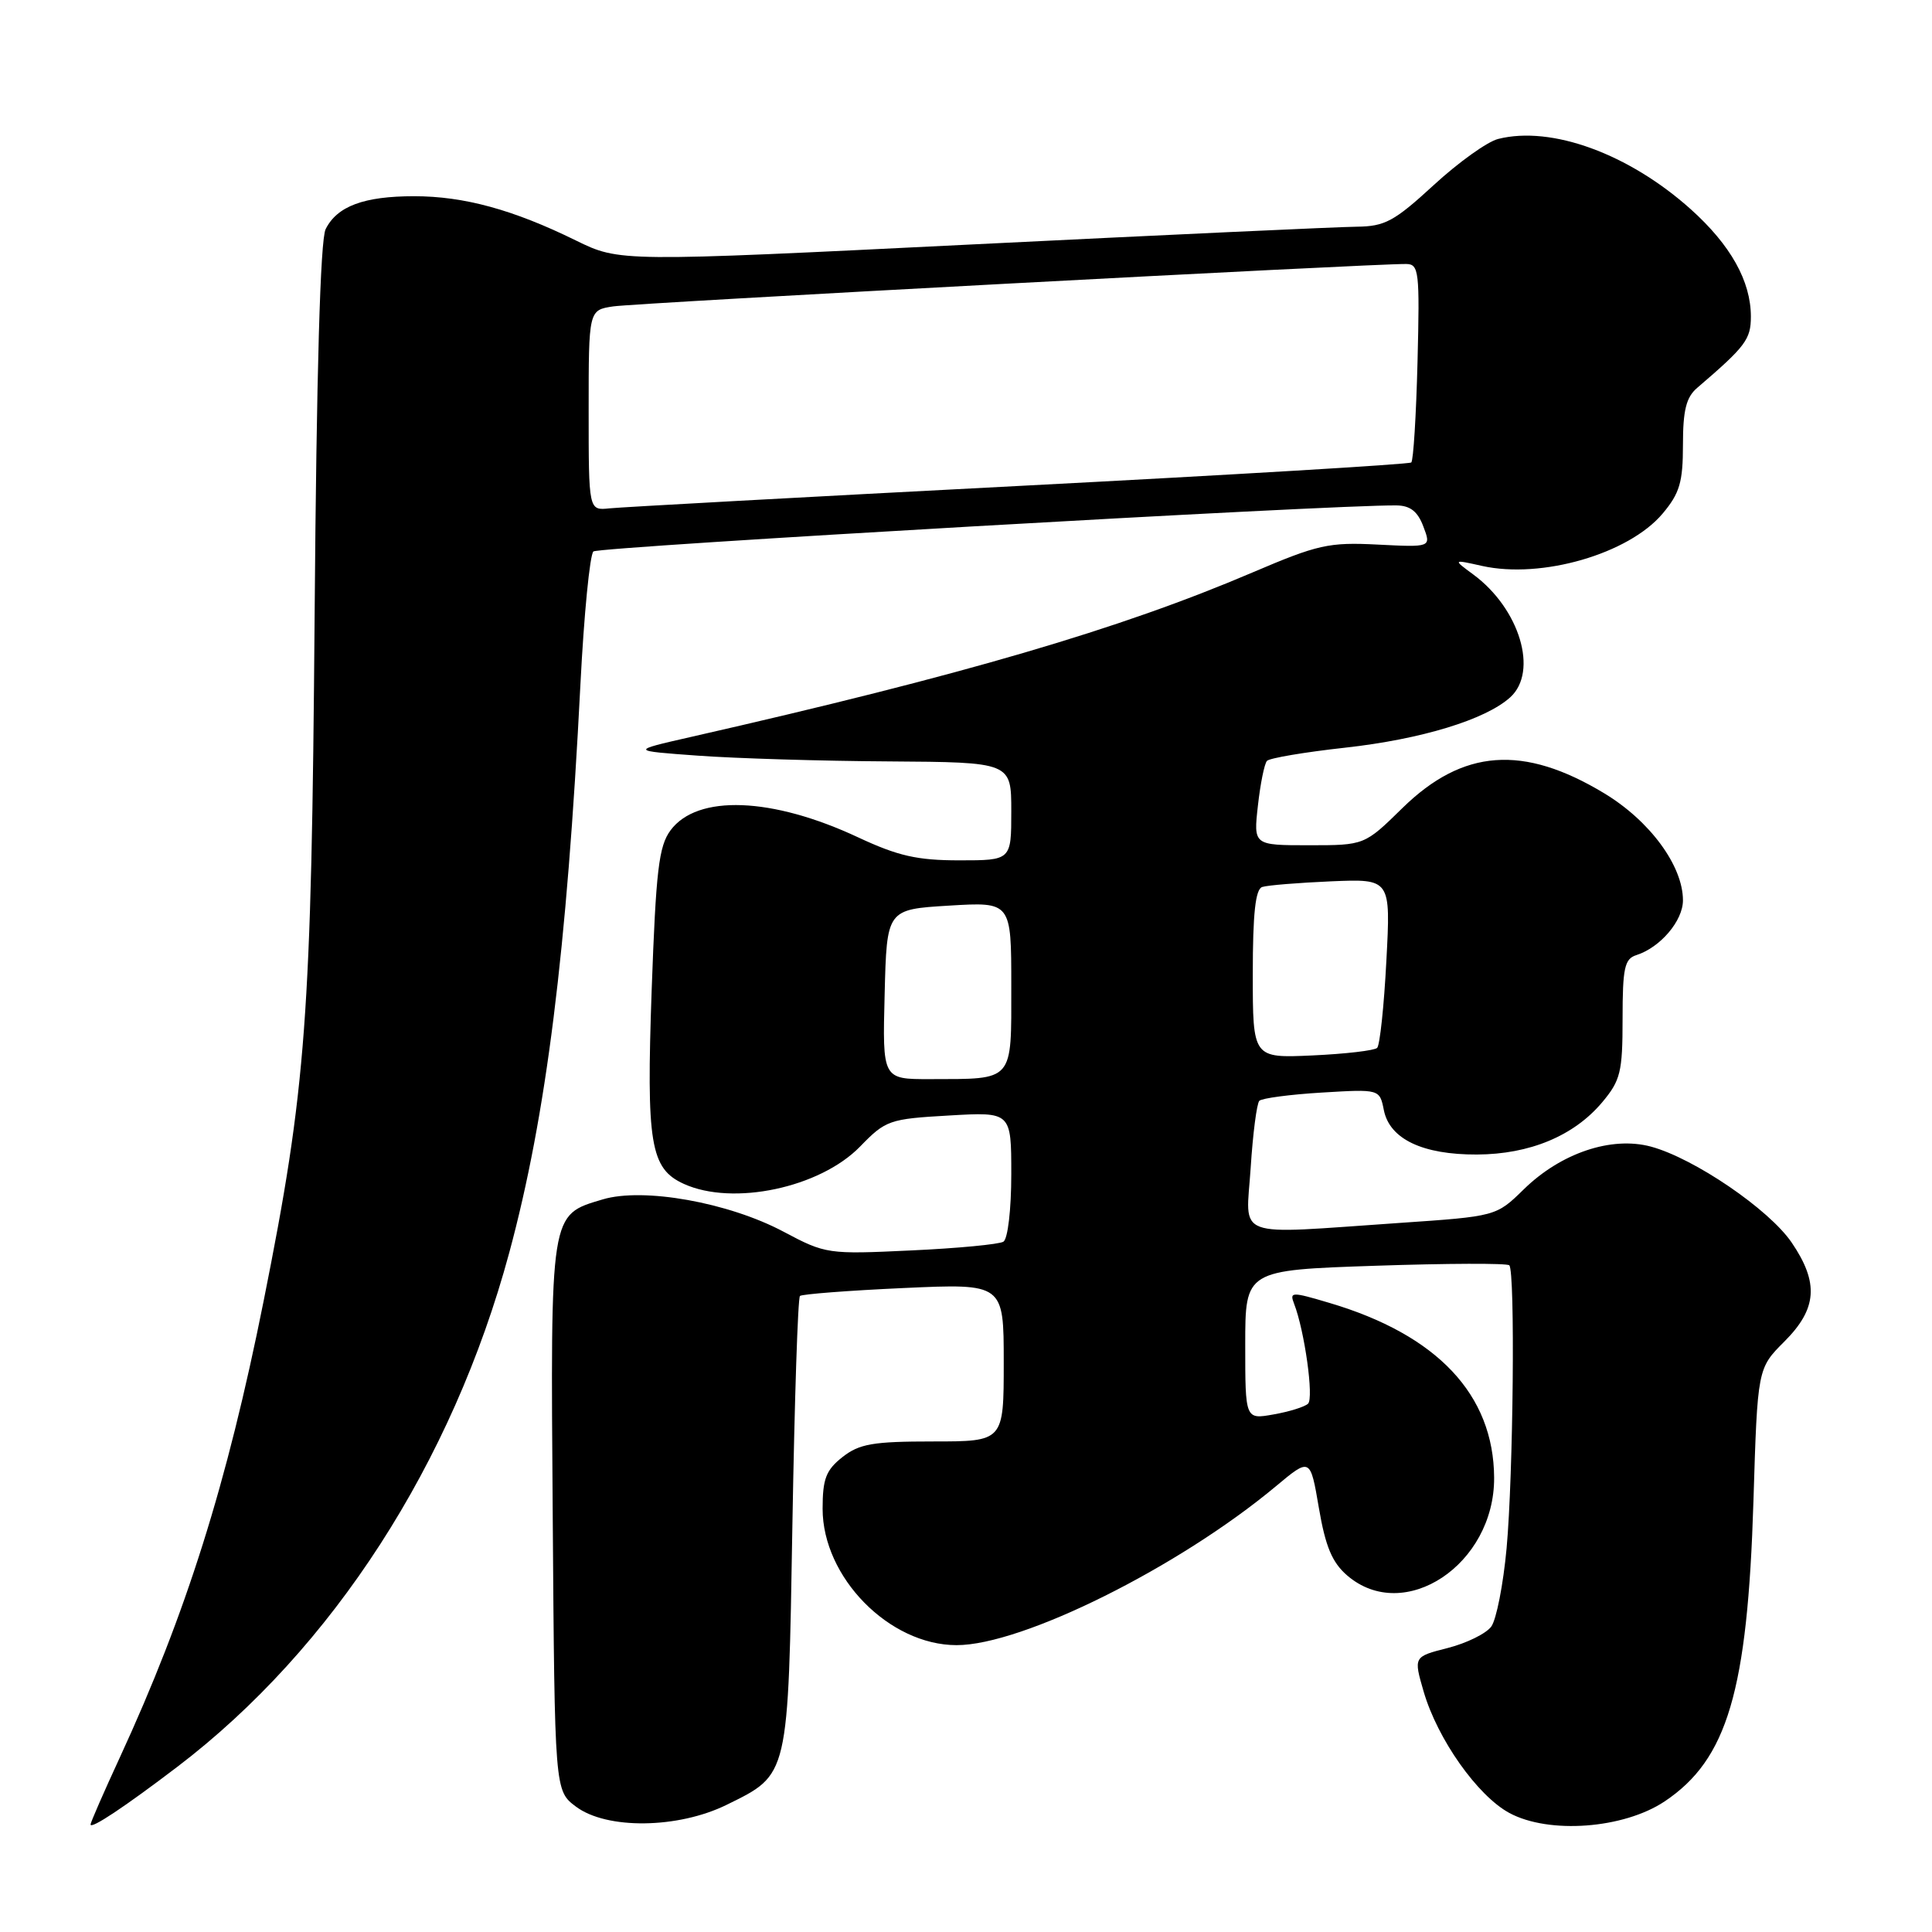<?xml version="1.0" encoding="UTF-8" standalone="no"?>
<!DOCTYPE svg PUBLIC "-//W3C//DTD SVG 1.1//EN" "http://www.w3.org/Graphics/SVG/1.1/DTD/svg11.dtd" >
<svg xmlns="http://www.w3.org/2000/svg" xmlns:xlink="http://www.w3.org/1999/xlink" version="1.1" viewBox="0 0 256 256">
 <g >
 <path fill="currentColor"
d=" M 23.50 234.11 C 44.07 218.45 59.95 193.85 67.48 165.98 C 72.38 147.84 75.11 126.07 76.91 90.67 C 77.38 81.41 78.16 73.49 78.63 73.07 C 79.35 72.45 176.71 66.86 185.03 66.97 C 186.86 66.99 187.85 67.76 188.60 69.76 C 189.65 72.52 189.65 72.52 182.54 72.16 C 176.06 71.83 174.62 72.16 165.95 75.86 C 148.39 83.36 127.61 89.45 91.50 97.66 C 83.50 99.48 83.50 99.48 92.50 100.13 C 97.45 100.49 108.81 100.84 117.75 100.89 C 134.00 101.00 134.00 101.00 134.00 107.50 C 134.00 114.00 134.00 114.00 127.11 114.00 C 121.53 114.00 118.99 113.42 113.72 110.96 C 102.30 105.61 92.39 105.24 88.85 110.02 C 87.29 112.13 86.92 115.31 86.35 131.17 C 85.63 151.56 86.17 154.85 90.61 156.87 C 97.12 159.83 108.65 157.39 113.97 151.92 C 117.36 148.43 117.84 148.26 125.75 147.81 C 134.00 147.33 134.00 147.33 134.00 155.61 C 134.00 160.26 133.54 164.16 132.96 164.53 C 132.39 164.88 126.87 165.41 120.71 165.69 C 109.71 166.21 109.40 166.17 103.85 163.22 C 96.55 159.33 85.24 157.31 79.85 158.93 C 72.84 161.03 72.94 160.37 73.24 200.99 C 73.50 237.28 73.50 237.28 76.32 239.39 C 80.40 242.44 89.84 242.32 96.30 239.14 C 104.56 235.07 104.43 235.62 105.00 201.88 C 105.28 185.54 105.72 171.96 106.00 171.72 C 106.28 171.48 112.46 171.00 119.75 170.67 C 133.00 170.07 133.00 170.07 133.00 180.53 C 133.00 191.00 133.00 191.00 123.63 191.00 C 115.67 191.00 113.87 191.31 111.63 193.07 C 109.45 194.79 109.00 195.95 109.00 199.92 C 109.00 209.00 117.82 217.98 126.74 217.99 C 135.43 218.01 156.18 207.68 169.06 196.94 C 173.62 193.13 173.62 193.13 174.76 199.82 C 175.63 204.92 176.51 207.03 178.50 208.75 C 186.06 215.27 198.04 207.30 197.98 195.80 C 197.92 184.80 190.45 176.87 176.15 172.64 C 171.13 171.15 170.85 171.15 171.48 172.77 C 172.87 176.36 174.11 185.28 173.32 186.00 C 172.87 186.42 170.81 187.06 168.75 187.42 C 165.00 188.09 165.00 188.09 165.00 178.20 C 165.00 168.30 165.00 168.30 182.24 167.72 C 191.72 167.40 199.70 167.37 199.99 167.66 C 200.78 168.45 200.52 195.44 199.63 205.17 C 199.19 209.94 198.28 214.60 197.60 215.53 C 196.92 216.46 194.33 217.73 191.83 218.37 C 187.30 219.52 187.30 219.52 188.64 224.14 C 190.48 230.45 195.77 237.94 200.00 240.23 C 205.25 243.06 215.15 242.32 220.58 238.69 C 228.89 233.13 231.56 224.10 232.34 198.91 C 232.88 181.32 232.88 181.32 236.44 177.76 C 240.78 173.42 241.04 169.99 237.41 164.65 C 234.42 160.25 224.47 153.47 218.75 151.93 C 213.52 150.53 206.84 152.77 201.90 157.60 C 198.25 161.17 198.25 161.17 185.37 162.05 C 163.10 163.57 165.10 164.31 165.72 154.75 C 166.01 150.21 166.53 146.21 166.87 145.86 C 167.22 145.52 170.95 145.02 175.16 144.77 C 182.81 144.31 182.81 144.31 183.37 147.11 C 184.14 150.93 188.50 153.01 195.70 152.98 C 202.70 152.95 208.55 150.51 212.29 146.07 C 214.73 143.16 215.00 142.07 215.00 134.99 C 215.00 128.27 215.26 127.05 216.82 126.56 C 219.99 125.55 223.00 122.02 223.00 119.30 C 223.00 114.72 218.61 108.76 212.56 105.11 C 201.84 98.64 193.84 99.23 185.83 107.07 C 180.80 112.00 180.80 112.00 173.45 112.00 C 166.09 112.00 166.09 112.00 166.68 106.75 C 167.00 103.86 167.54 101.19 167.88 100.82 C 168.22 100.45 172.89 99.66 178.25 99.07 C 188.34 97.95 196.84 95.36 200.11 92.40 C 203.88 88.99 201.36 80.64 195.20 76.11 C 192.50 74.12 192.50 74.12 196.39 74.99 C 204.27 76.74 215.81 73.39 220.30 68.06 C 222.57 65.36 223.00 63.90 223.00 58.92 C 223.00 54.36 223.43 52.63 224.89 51.39 C 231.30 45.90 232.00 44.97 232.00 41.95 C 232.00 37.26 229.32 32.47 224.04 27.73 C 215.84 20.38 205.59 16.63 198.52 18.41 C 197.09 18.76 193.24 21.52 189.97 24.53 C 184.74 29.34 183.50 30.00 179.76 30.04 C 177.42 30.06 154.48 31.12 128.80 32.39 C 82.10 34.70 82.10 34.70 76.30 31.86 C 68.00 27.78 61.48 26.00 54.87 26.00 C 48.22 26.00 44.67 27.32 43.15 30.36 C 42.44 31.77 41.94 49.32 41.69 81.50 C 41.27 134.94 40.59 144.09 34.93 172.40 C 30.08 196.64 24.66 213.83 15.87 232.89 C 13.74 237.50 12.00 241.49 12.00 241.75 C 12.00 242.43 16.51 239.43 23.50 234.11 Z  M 117.22 131.75 C 117.50 120.50 117.50 120.50 125.75 120.00 C 134.00 119.50 134.00 119.50 134.00 130.63 C 134.00 143.47 134.44 142.96 123.22 142.99 C 116.93 143.00 116.93 143.00 117.22 131.75 Z  M 166.00 129.07 C 166.00 121.05 166.35 117.82 167.25 117.53 C 167.94 117.30 172.05 116.97 176.39 116.78 C 184.28 116.45 184.28 116.45 183.70 127.33 C 183.39 133.31 182.84 138.49 182.48 138.85 C 182.13 139.20 178.28 139.65 173.92 139.85 C 166.00 140.21 166.00 140.21 166.00 129.07 Z  M 78.00 54.37 C 78.00 41.09 78.00 41.09 81.25 40.60 C 84.19 40.15 181.97 34.92 186.33 34.98 C 188.02 35.00 188.13 35.95 187.83 47.92 C 187.65 55.03 187.28 61.04 187.00 61.28 C 186.72 61.52 163.32 62.92 135.00 64.39 C 106.67 65.86 82.26 67.20 80.75 67.36 C 78.00 67.65 78.00 67.65 78.00 54.37 Z "/>
</g>
</svg>